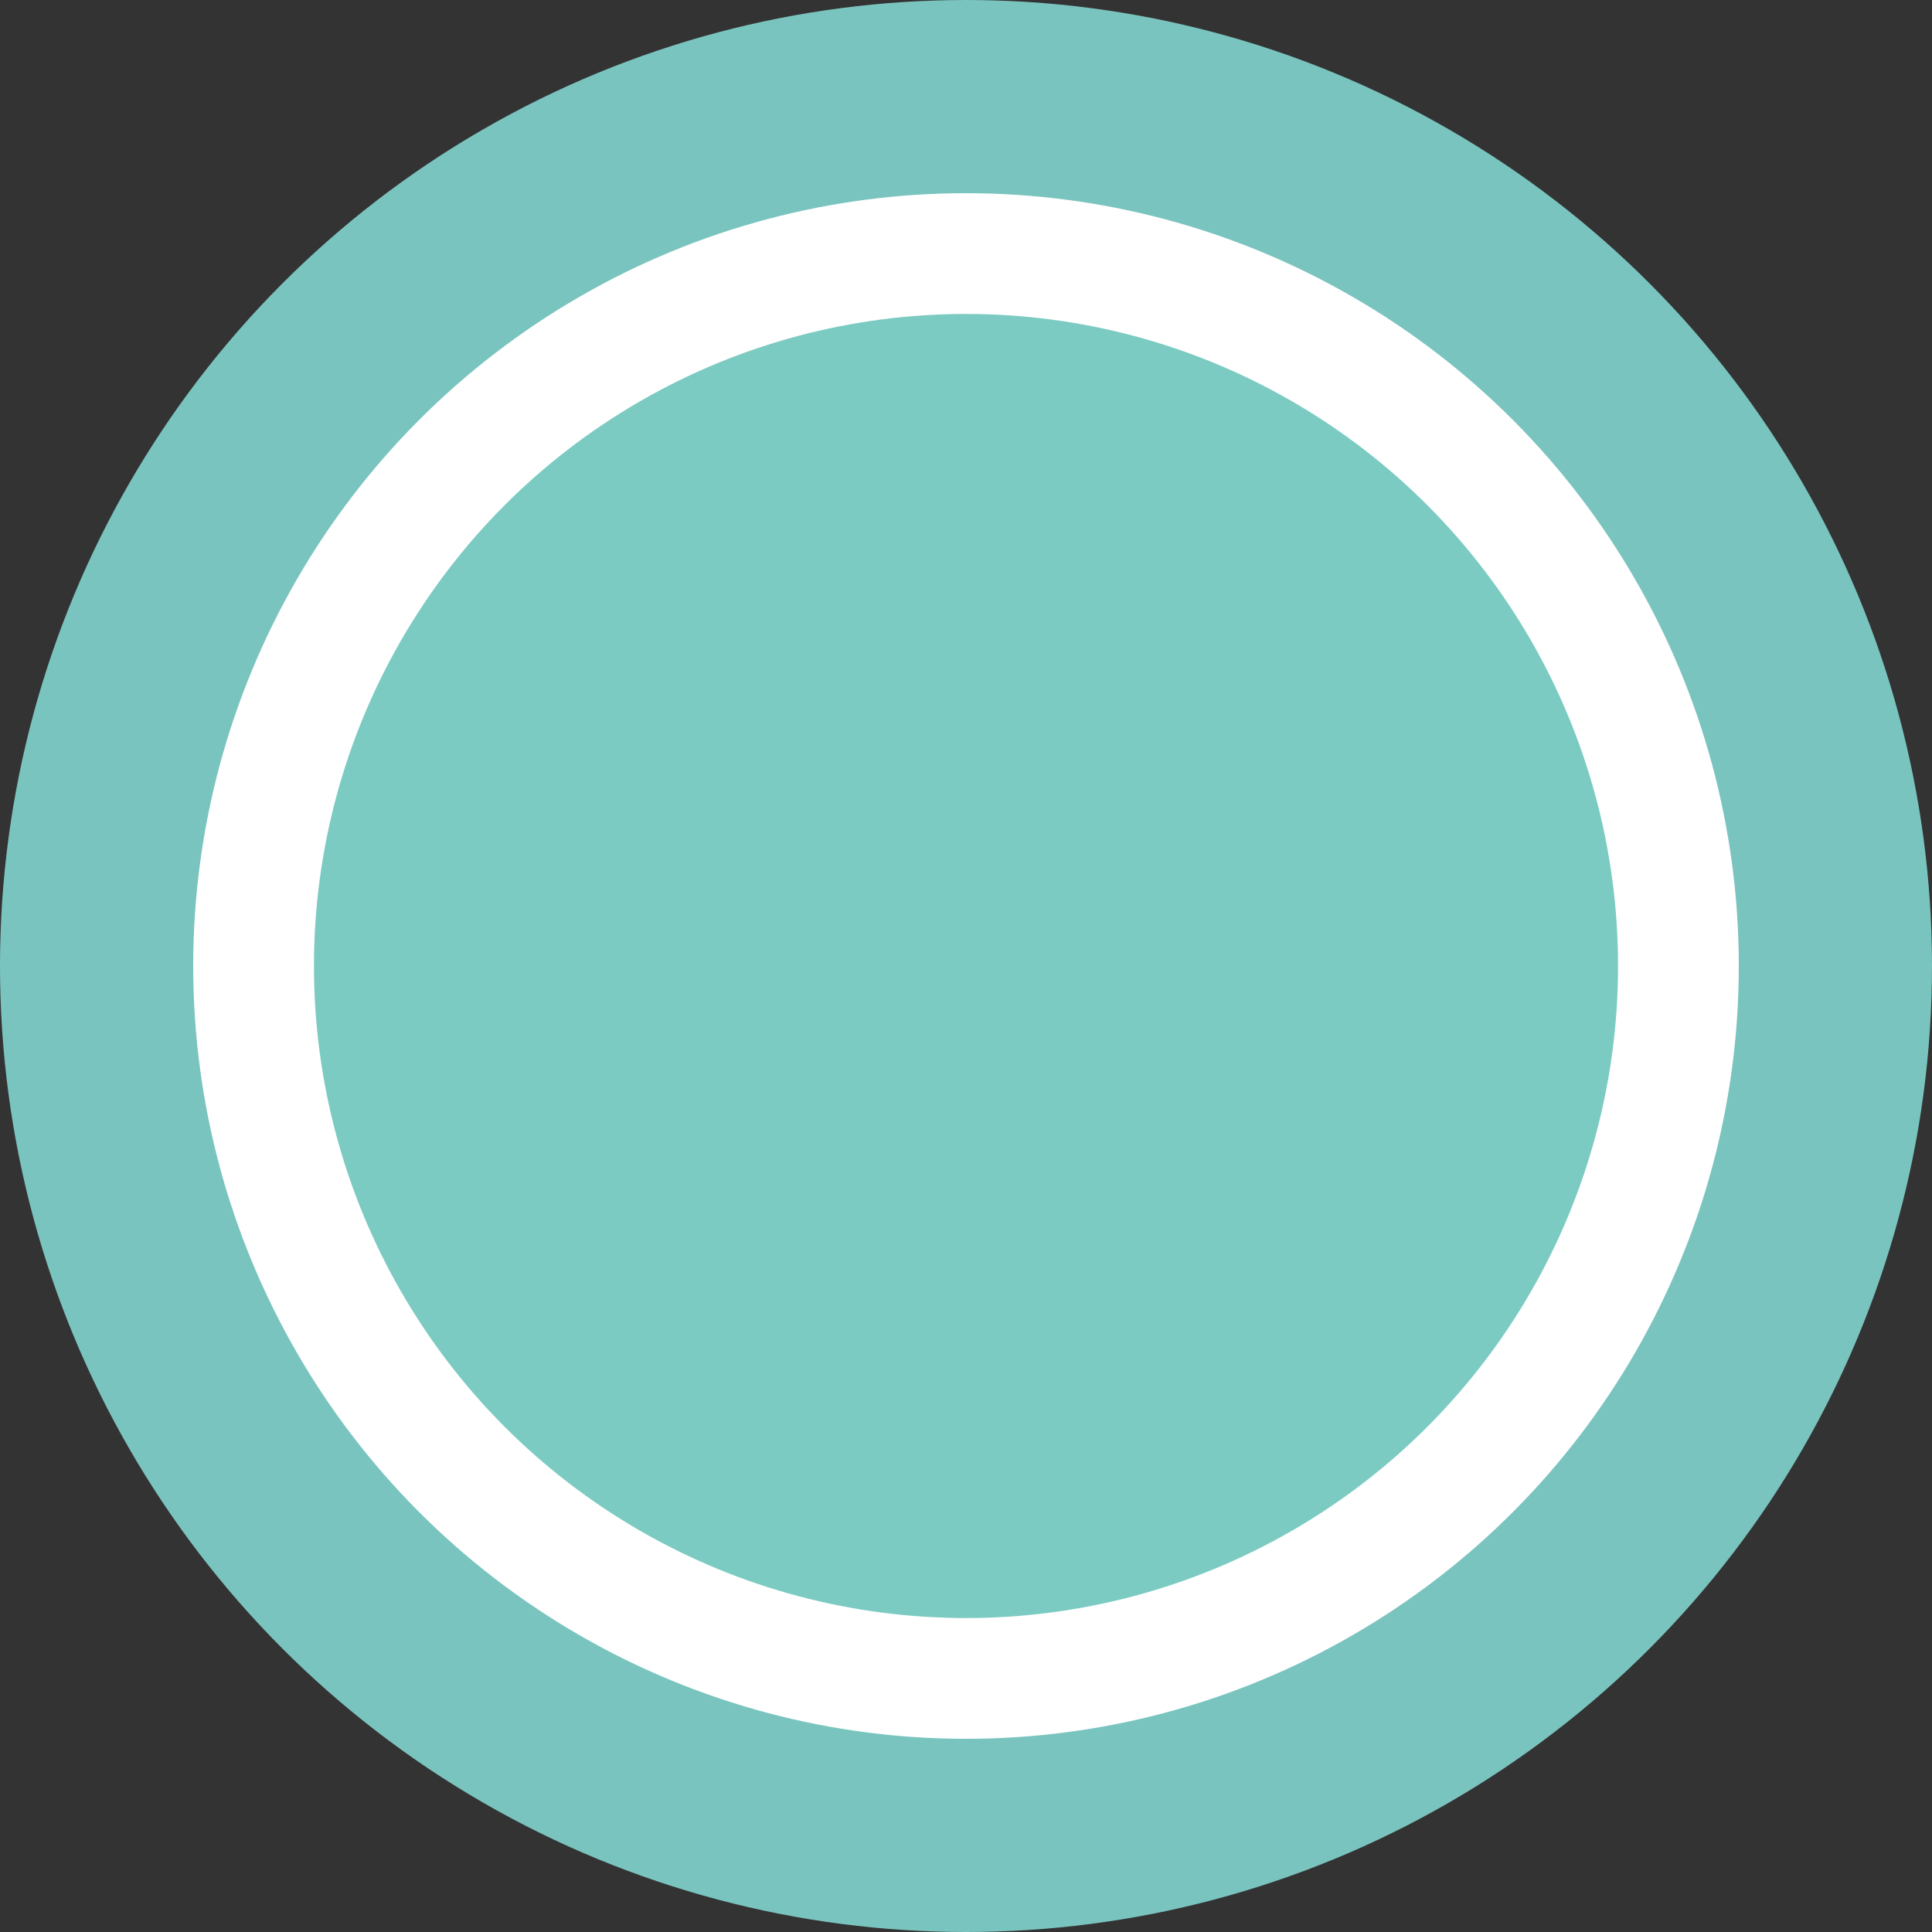 <svg id="Layer_1" data-name="Layer 1" xmlns="http://www.w3.org/2000/svg" viewBox="0 0 40 40"><rect x="0" y="0" width="40" height="40" fill="#333333" stroke="none"/><defs><style>.cls-1{fill:#fff;stroke:#7ac4bf;stroke-miterlimit:10;stroke-width:4px;}.cls-2{fill:#7bcbc2;}</style></defs><title>Alternatives_5</title><circle class="cls-1" cx="20" cy="20" r="18"/><circle class="cls-2" cx="20" cy="20" r="13.5"/></svg>